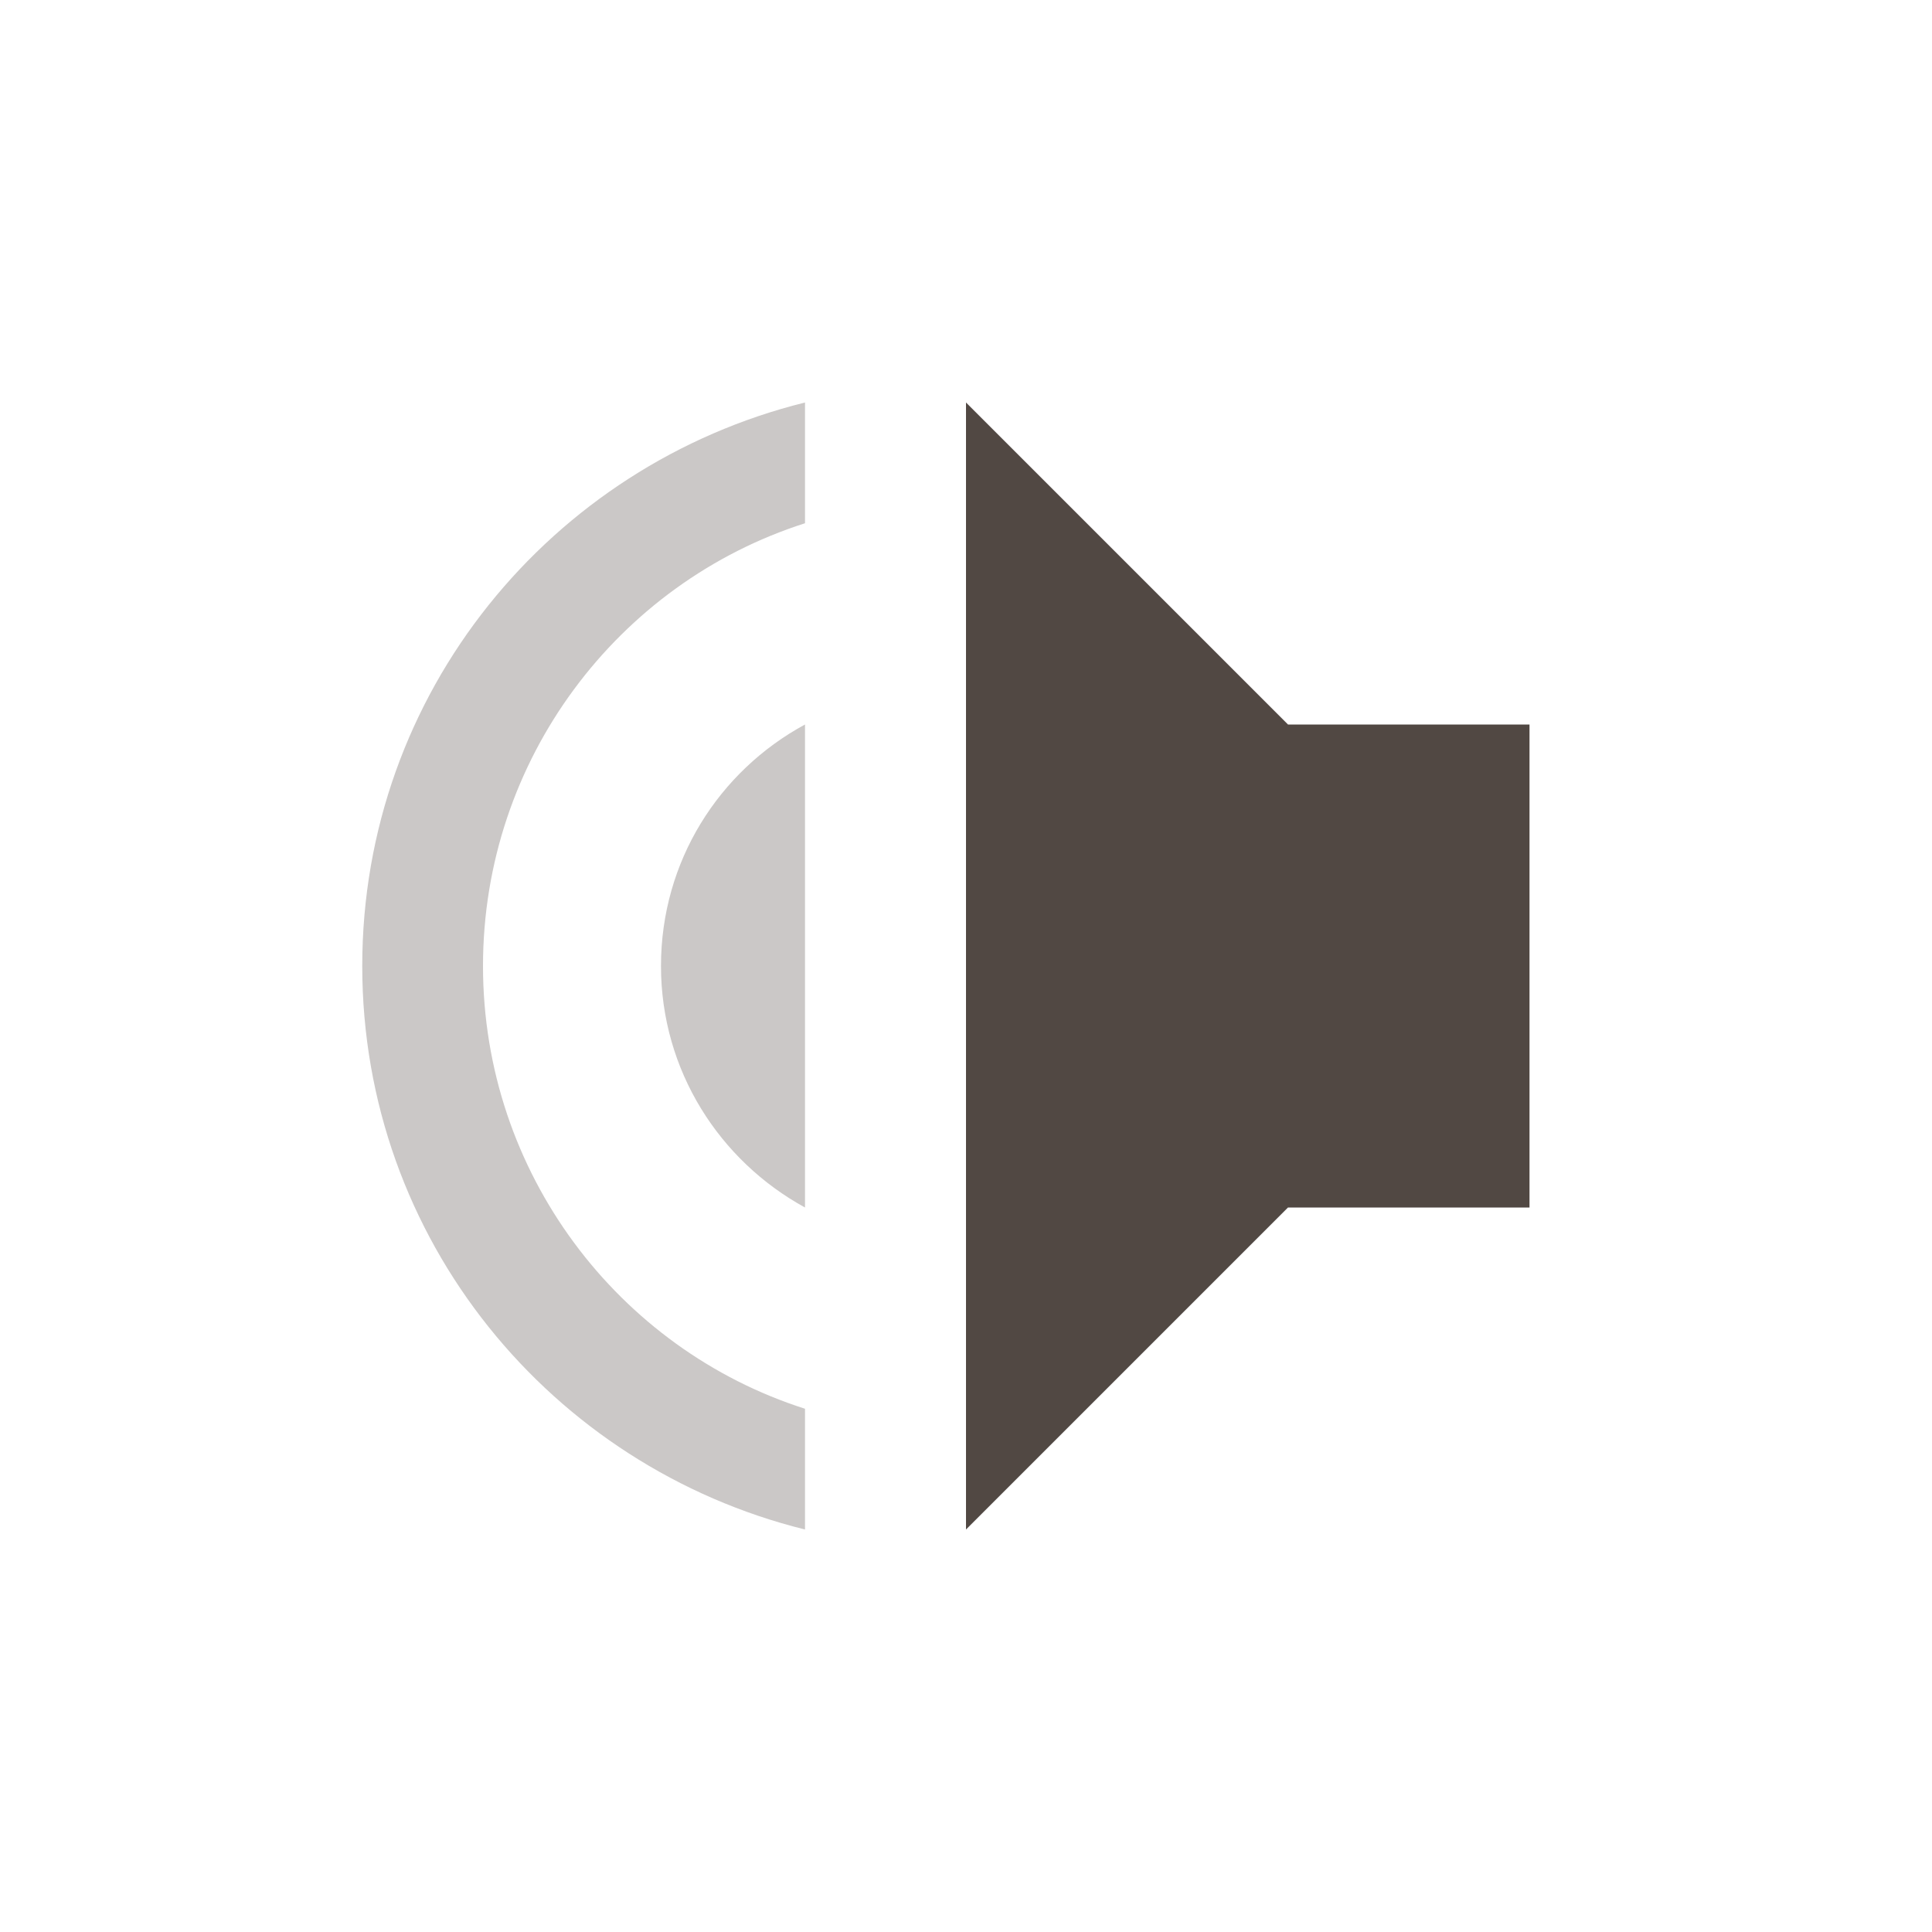 <svg xmlns="http://www.w3.org/2000/svg" width="24" height="24" version="1.1">
 <defs>
  <style id="current-color-scheme" type="text/css">
   .ColorScheme-Text { color:#514843; } .ColorScheme-Highlight { color:#4285f4; } .ColorScheme-NeutralText { color:#ff9800; } .ColorScheme-PositiveText { color:#4caf50; } .ColorScheme-NegativeText { color:#f44336; }
  </style>
 </defs>
 <path style="fill:currentColor" class="ColorScheme-Text" d="m 12,5 4,4 h 3 v 6 h -3 l -4,4 z"/>
 <path style="opacity:0.3;fill:currentColor" class="ColorScheme-Text" d="M 10,5 V 6.5 C 7.68,7.24 6,9.43 6,12 c 0,2.57 1.68,4.76 4,5.5 V 19 C 6.85,18.22 4.5,15.4 4.5,12 4.5,8.6 6.85,5.78 10,5 Z m 0,4 v 6 C 8.94,14.42 8.211,13.3 8.211,12 8.211,10.7 8.93,9.58 10,9 Z"/>
</svg>
